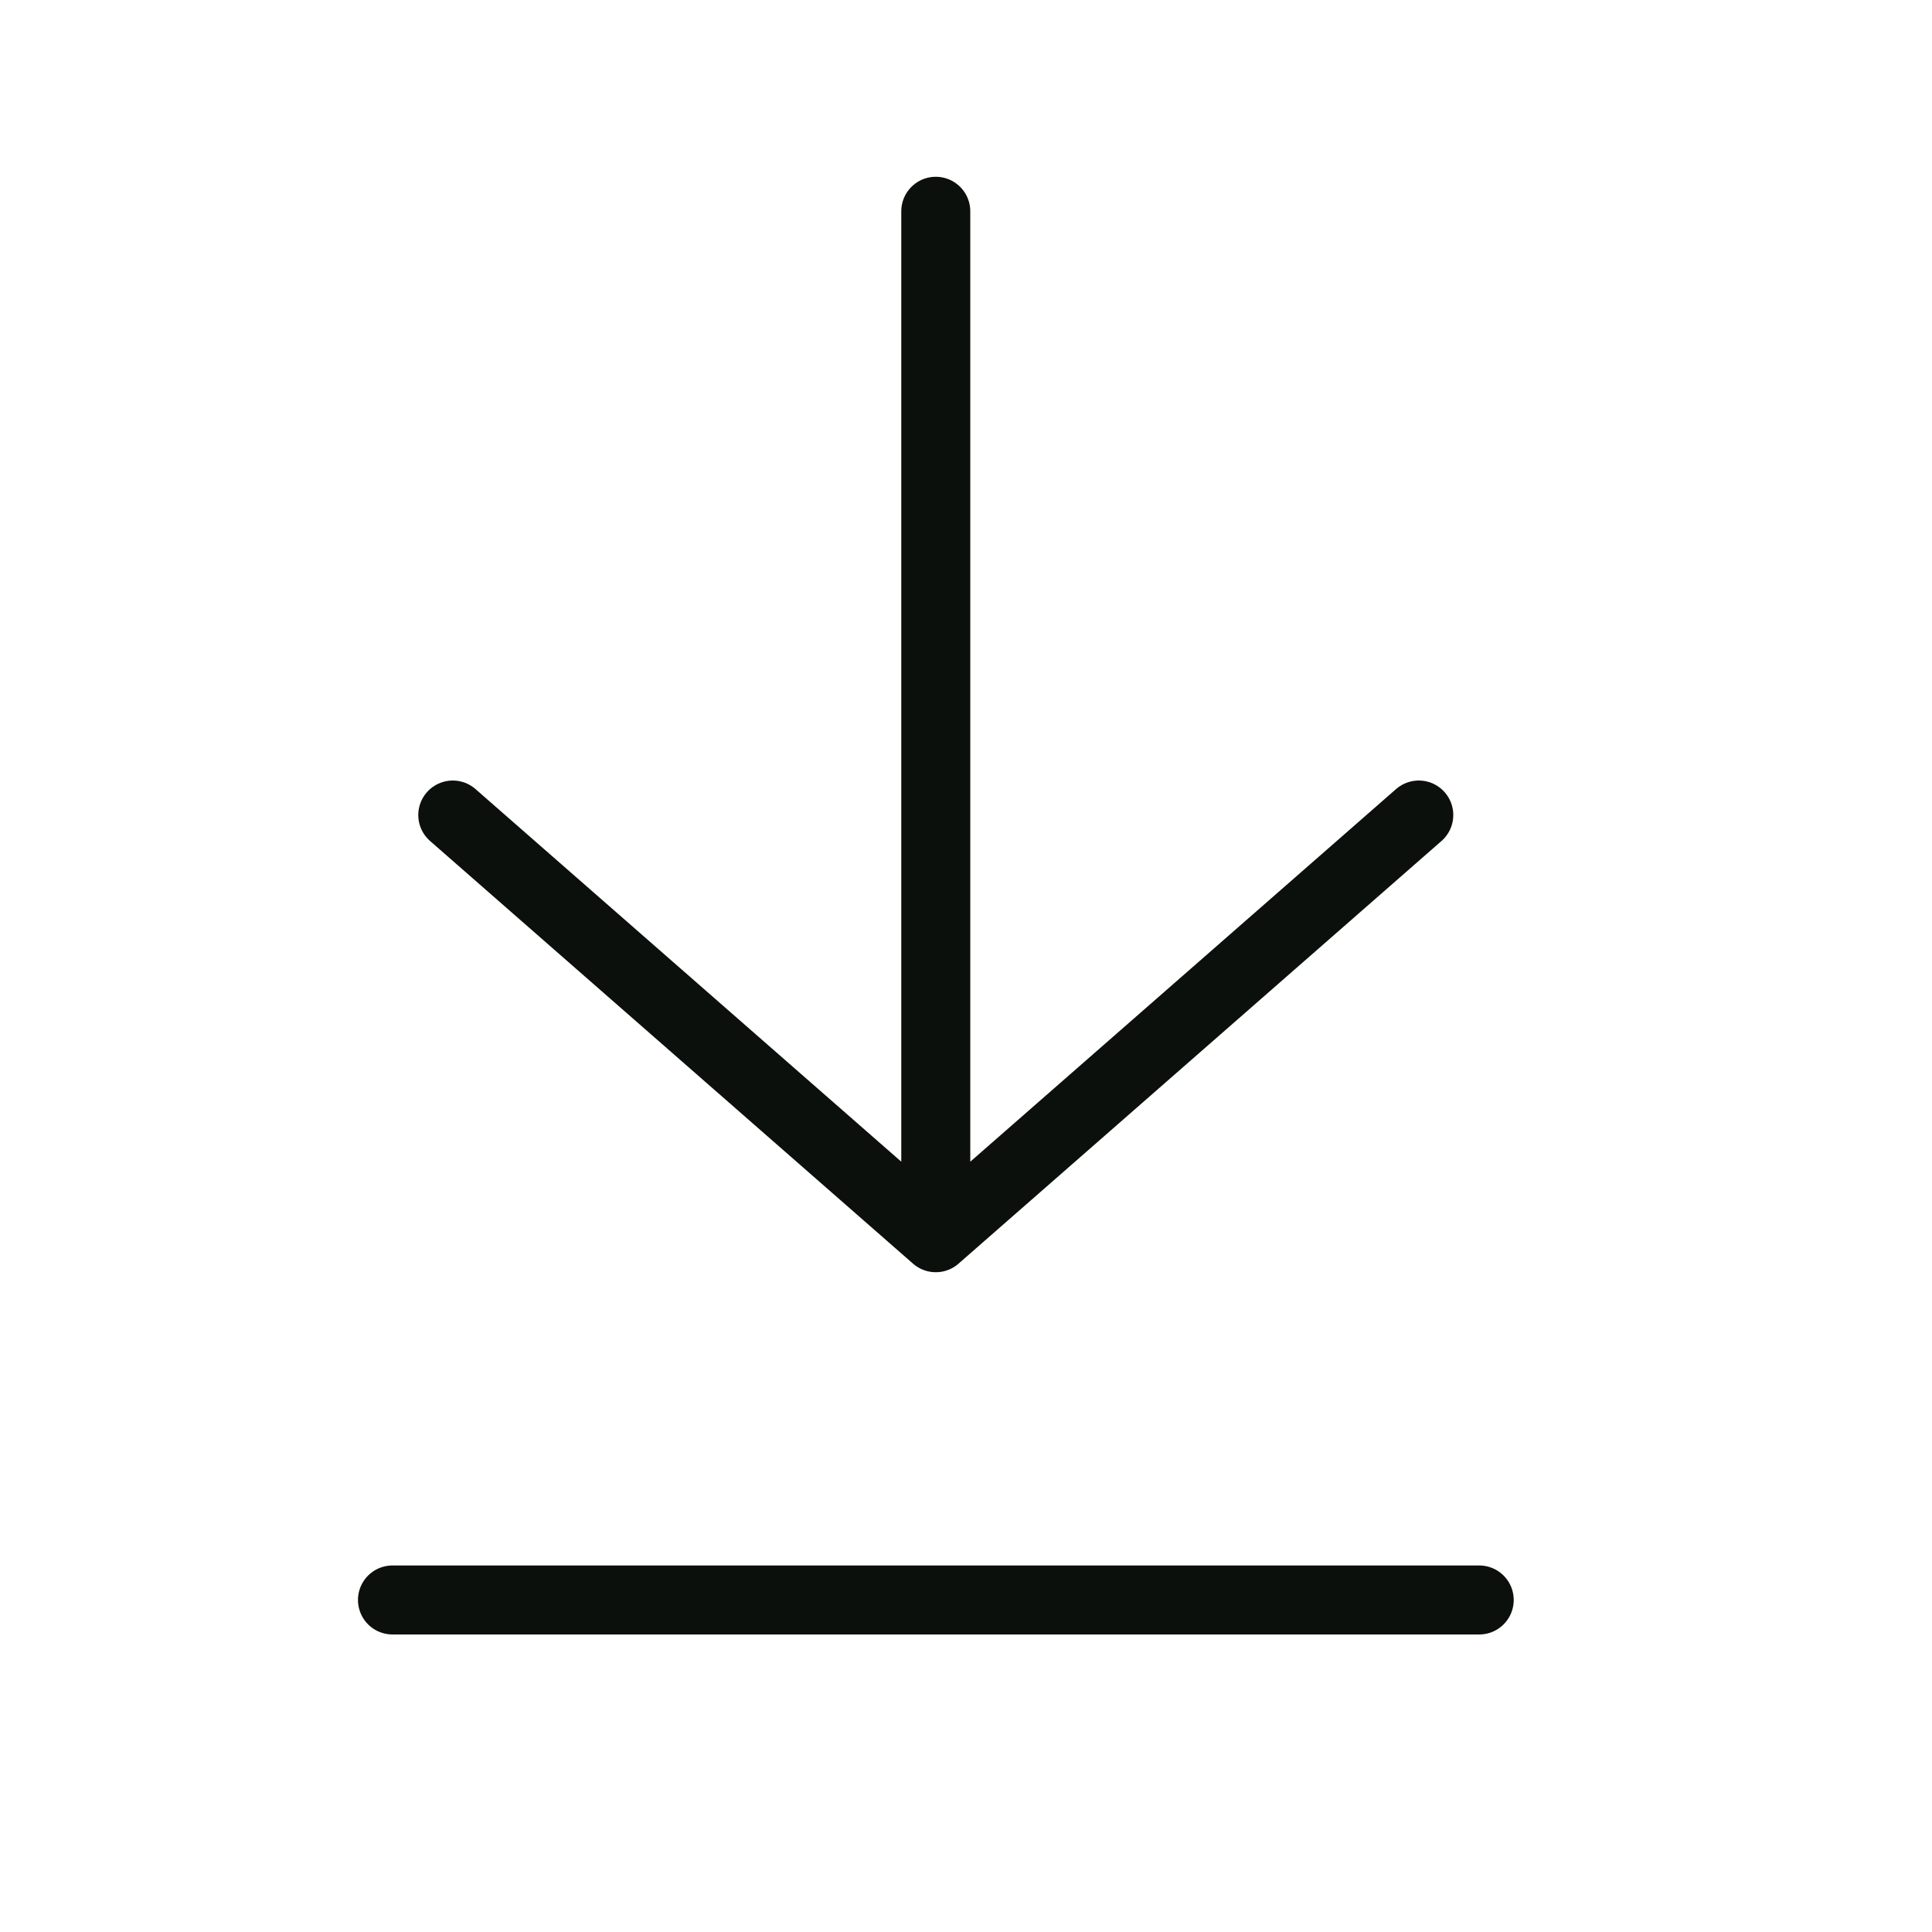 <svg width="28" height="28" viewBox="0 0 28 28" fill="none" xmlns="http://www.w3.org/2000/svg">
<path d="M5.688 23.188H21.438M6.562 11.812L13.562 17.938M13.562 17.938L20.562 11.812M13.562 17.938V3.062" stroke="#0B100C" stroke-linecap="round" stroke-linejoin="round"/>
</svg>
